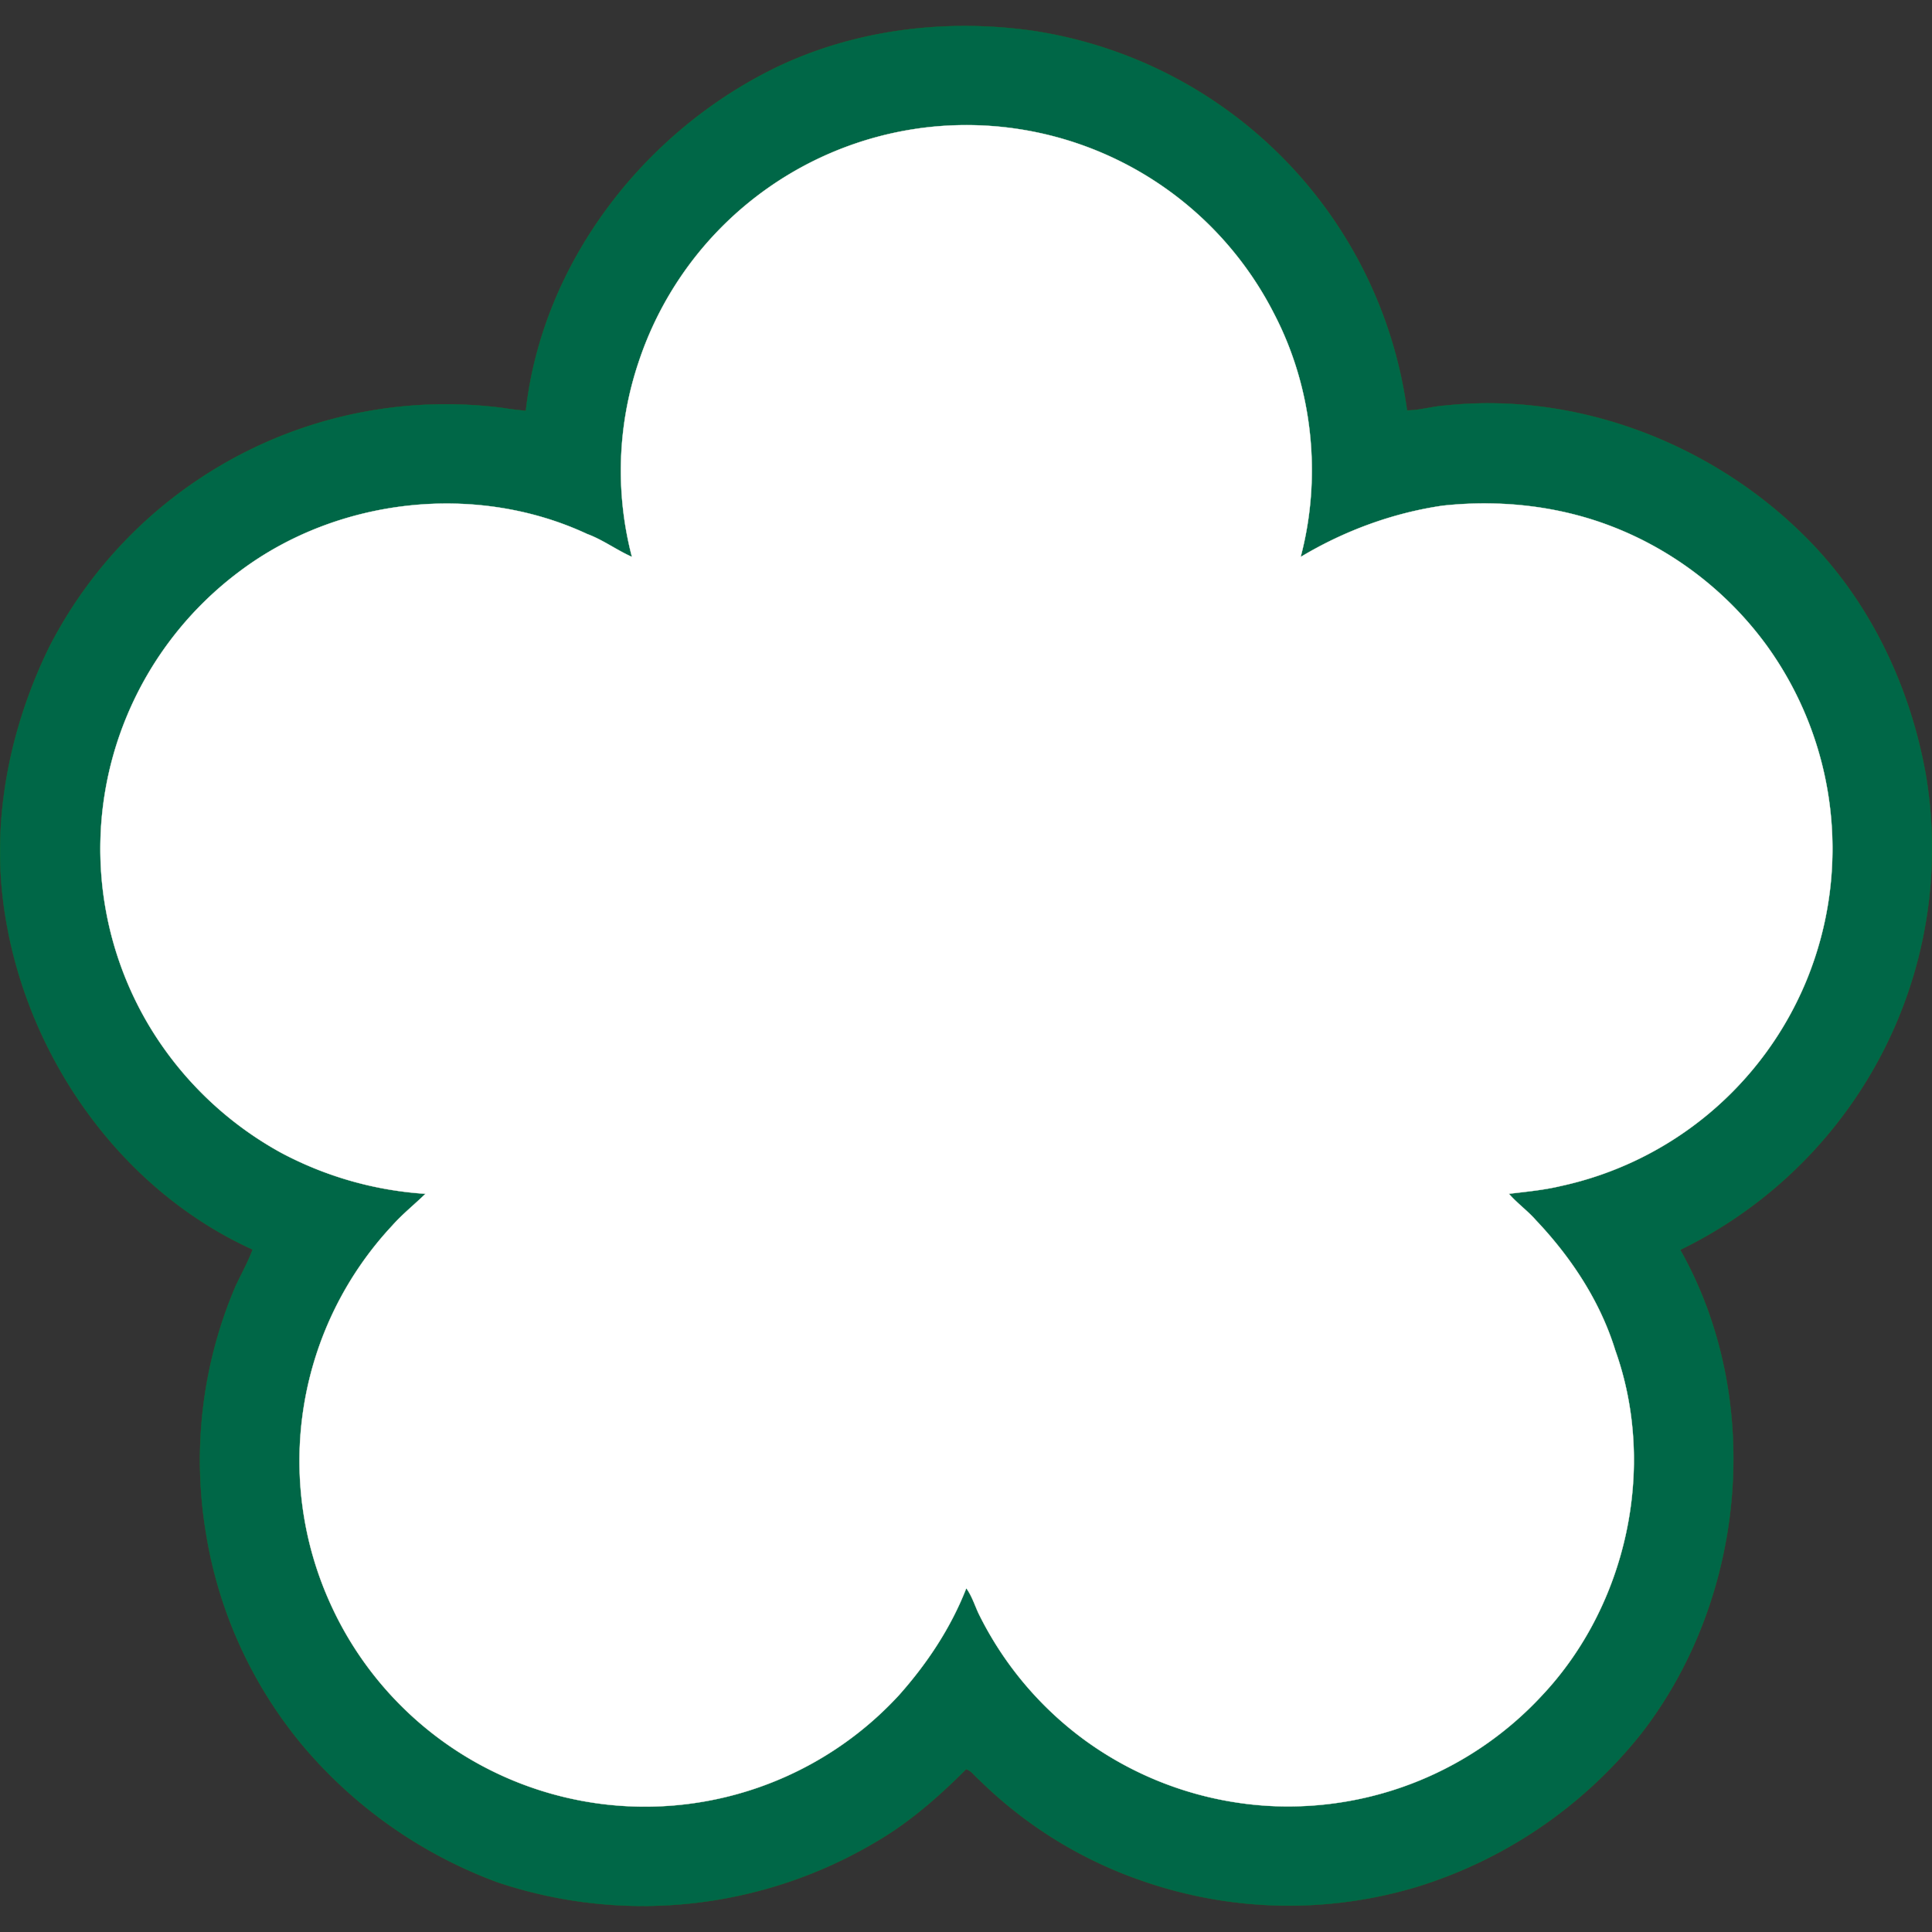 <svg width="20" height="20" version="1.0" xmlns="http://www.w3.org/2000/svg">
 <rect width="100%" height="100%" fill="#333333" stroke="none"/>
 <g stroke-width=".003">
  <path d="M8.016.708C8.842.305 9.795.19 10.703.321a4.6 4.6 0 0 1 3.862 3.928c.13 0 .259-.041.393-.05 1.347-.145 2.732.38 3.695 1.324.691.671 1.123 1.577 1.286 2.517a4.61 4.61 0 0 1-.499 2.943 4.634 4.634 0 0 1-2.047 1.955c.873 1.548.684 3.602-.4 5.003a4.757 4.757 0 0 1-2.342 1.596 4.613 4.613 0 0 1-2.834-.07 4.476 4.476 0 0 1-1.68-1.043c-.045-.035-.08-.096-.137-.109-.282.282-.586.55-.934.752a4.723 4.723 0 0 1-3.92.416 4.825 4.825 0 0 1-1.999-1.398 4.566 4.566 0 0 1-1.014-2.214 4.581 4.581 0 0 1 .31-2.565c.058-.122.125-.243.173-.371C1.2 12.292.22 10.849.032 9.317c-.11-.893.083-1.808.476-2.614A4.62 4.62 0 0 1 2.482 4.71a4.6 4.6 0 0 1 2.726-.486c.08.013.156.022.236.029.17-1.523 1.21-2.876 2.572-3.545m1.568.611a3.58 3.58 0 0 0-2.972 2.428 3.528 3.528 0 0 0-.07 2.019c-.16-.07-.301-.176-.464-.237-1.146-.534-2.572-.377-3.583.377a3.585 3.585 0 0 0-1.18 1.507 3.574 3.574 0 0 0 .236 3.218 3.63 3.63 0 0 0 1.357 1.302c.463.24.975.4 1.497.426-.116.112-.24.211-.346.33a3.57 3.57 0 0 0-.64 3.912 3.573 3.573 0 0 0 5.887.947 3.74 3.74 0 0 0 .697-1.107c.057.08.086.173.128.262.256.522.64.979 1.113 1.321a3.59 3.59 0 0 0 1.923.672 3.582 3.582 0 0 0 2.796-1.145c.88-.934 1.19-2.364.758-3.573-.157-.51-.458-.963-.822-1.347-.087-.1-.192-.173-.279-.272.18-.023.359-.039.535-.08a3.569 3.569 0 0 0 2.546-2.13 3.587 3.587 0 0 0-.41-3.462 3.594 3.594 0 0 0-1.609-1.238 3.747 3.747 0 0 0-1.75-.214 4.014 4.014 0 0 0-1.468.53 3.538 3.538 0 0 0-.275-2.517A3.574 3.574 0 0 0 9.584 1.32z" fill="#006747" stroke="#007a36"/>
  <path d="M9.584 1.32a3.574 3.574 0 0 1 3.605 1.928c.4.768.496 1.683.275 2.518.448-.269.95-.455 1.469-.531.588-.064 1.196 0 1.75.214.64.246 1.205.681 1.609 1.238a3.59 3.59 0 0 1 .409 3.461 3.569 3.569 0 0 1-2.546 2.13c-.176.042-.356.058-.535.08.087.1.192.174.279.273.364.384.665.838.822 1.347.432 1.209.121 2.639-.758 3.573a3.582 3.582 0 0 1-2.796 1.145 3.587 3.587 0 0 1-1.923-.672 3.584 3.584 0 0 1-1.113-1.32c-.042-.09-.07-.183-.128-.263-.16.41-.406.78-.697 1.107A3.573 3.573 0 0 1 3.42 16.6a3.57 3.57 0 0 1 .64-3.912c.105-.119.23-.218.345-.33a3.68 3.68 0 0 1-1.497-.426 3.63 3.63 0 0 1-1.357-1.302 3.574 3.574 0 0 1-.237-3.218 3.592 3.592 0 0 1 1.18-1.507c1.012-.754 2.438-.911 3.584-.377.163.06.304.166.464.237a3.528 3.528 0 0 1 .07-2.019A3.58 3.58 0 0 1 9.584 1.32" fill="#fff" stroke="#fff"/>
 </g>
</svg>
